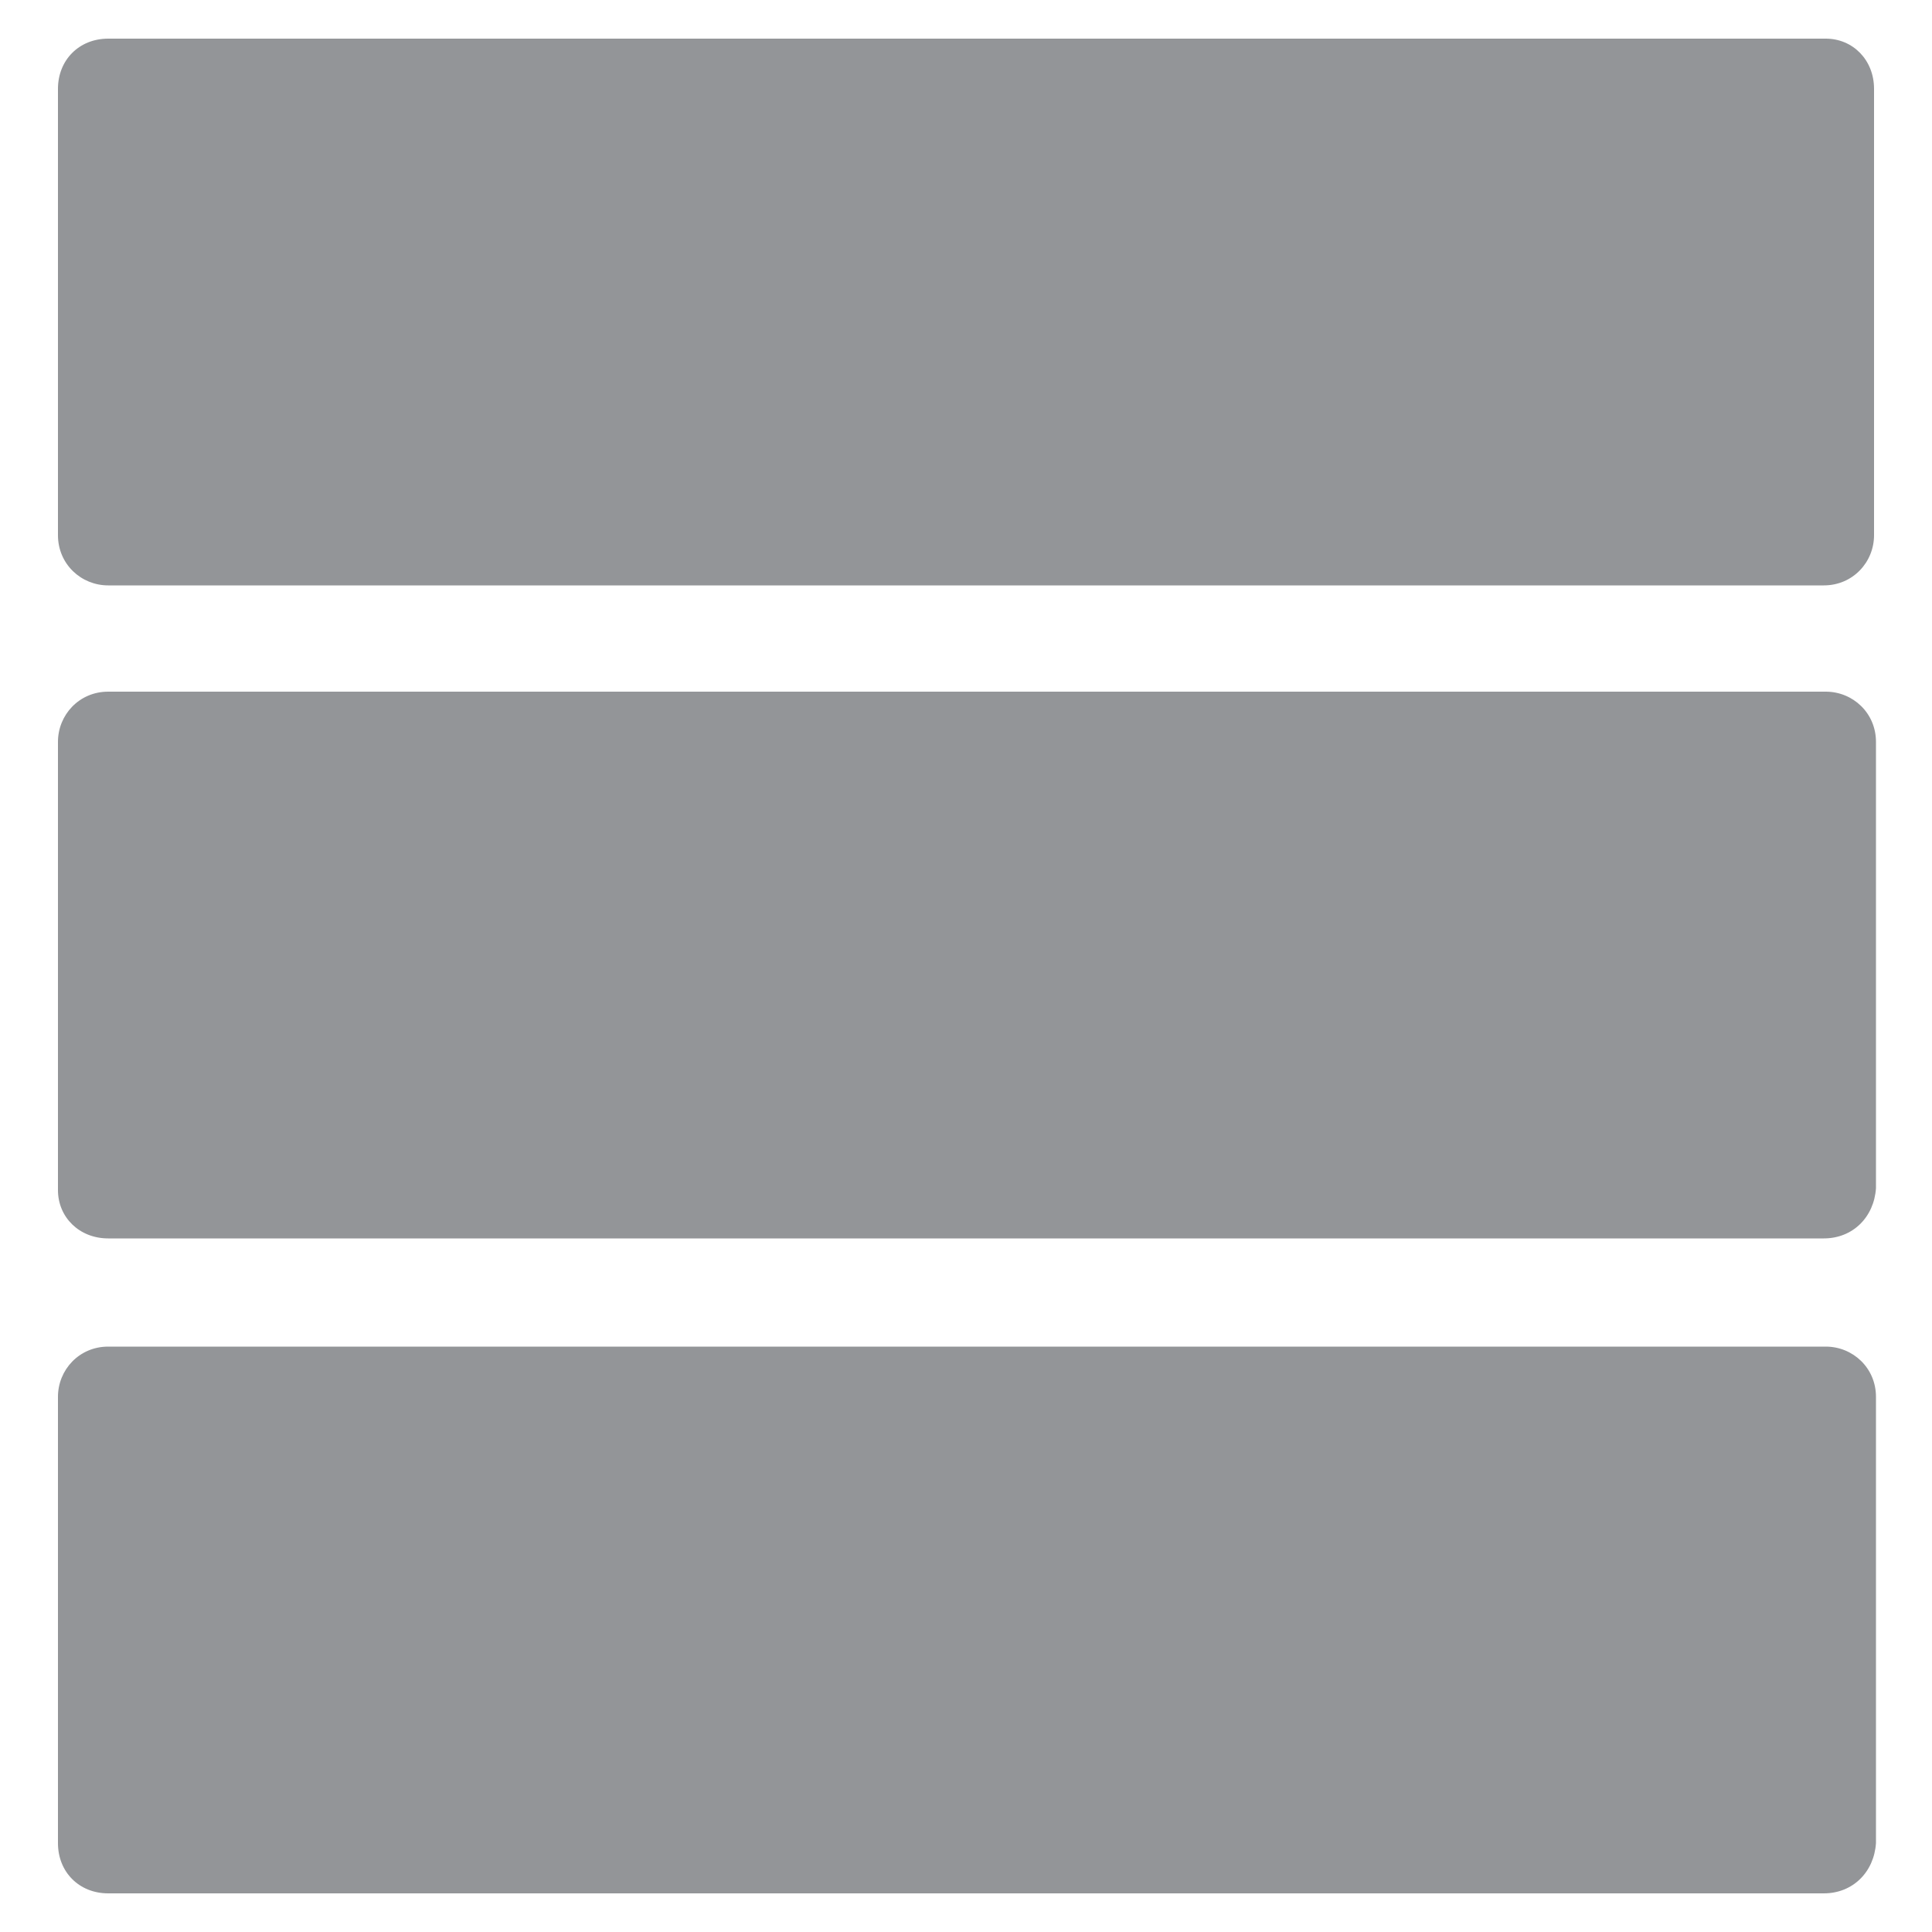 <?xml version="1.0" encoding="utf-8"?>
<!-- Generator: Adobe Illustrator 19.2.0, SVG Export Plug-In . SVG Version: 6.00 Build 0)  -->
<svg version="1.1" id="Layer_1" xmlns="http://www.w3.org/2000/svg" xmlns:xlink="http://www.w3.org/1999/xlink" x="0px" y="0px"
	 viewBox="0 0 100 100" style="enable-background:new 0 0 100 100;" xml:space="preserve">
<style type="text/css">
	.st0{fill:#939598;}
</style>
<path class="st0" d="M94.4,30.3H5.6c-1.4,0-2.6-1.1-2.6-2.6V4.6C3,3.1,4.1,2,5.6,2h88.9C95.9,2,97,3.1,97,4.6v23.1
	C97,29.1,95.9,30.3,94.4,30.3z"/>
<path class="st0" d="M94.4,64.1H5.6C4.1,64.1,3,63,3,61.6V38.4c0-1.4,1.1-2.6,2.6-2.6h88.9c1.4,0,2.6,1.1,2.6,2.6v23.1
	C97,63,95.9,64.1,94.4,64.1z"/>
<path class="st0" d="M94.4,98H5.6C4.1,98,3,96.9,3,95.4V72.3c0-1.4,1.1-2.6,2.6-2.6h88.9c1.4,0,2.6,1.1,2.6,2.6v23.1
	C97,96.9,95.9,98,94.4,98z"/>
</svg>
